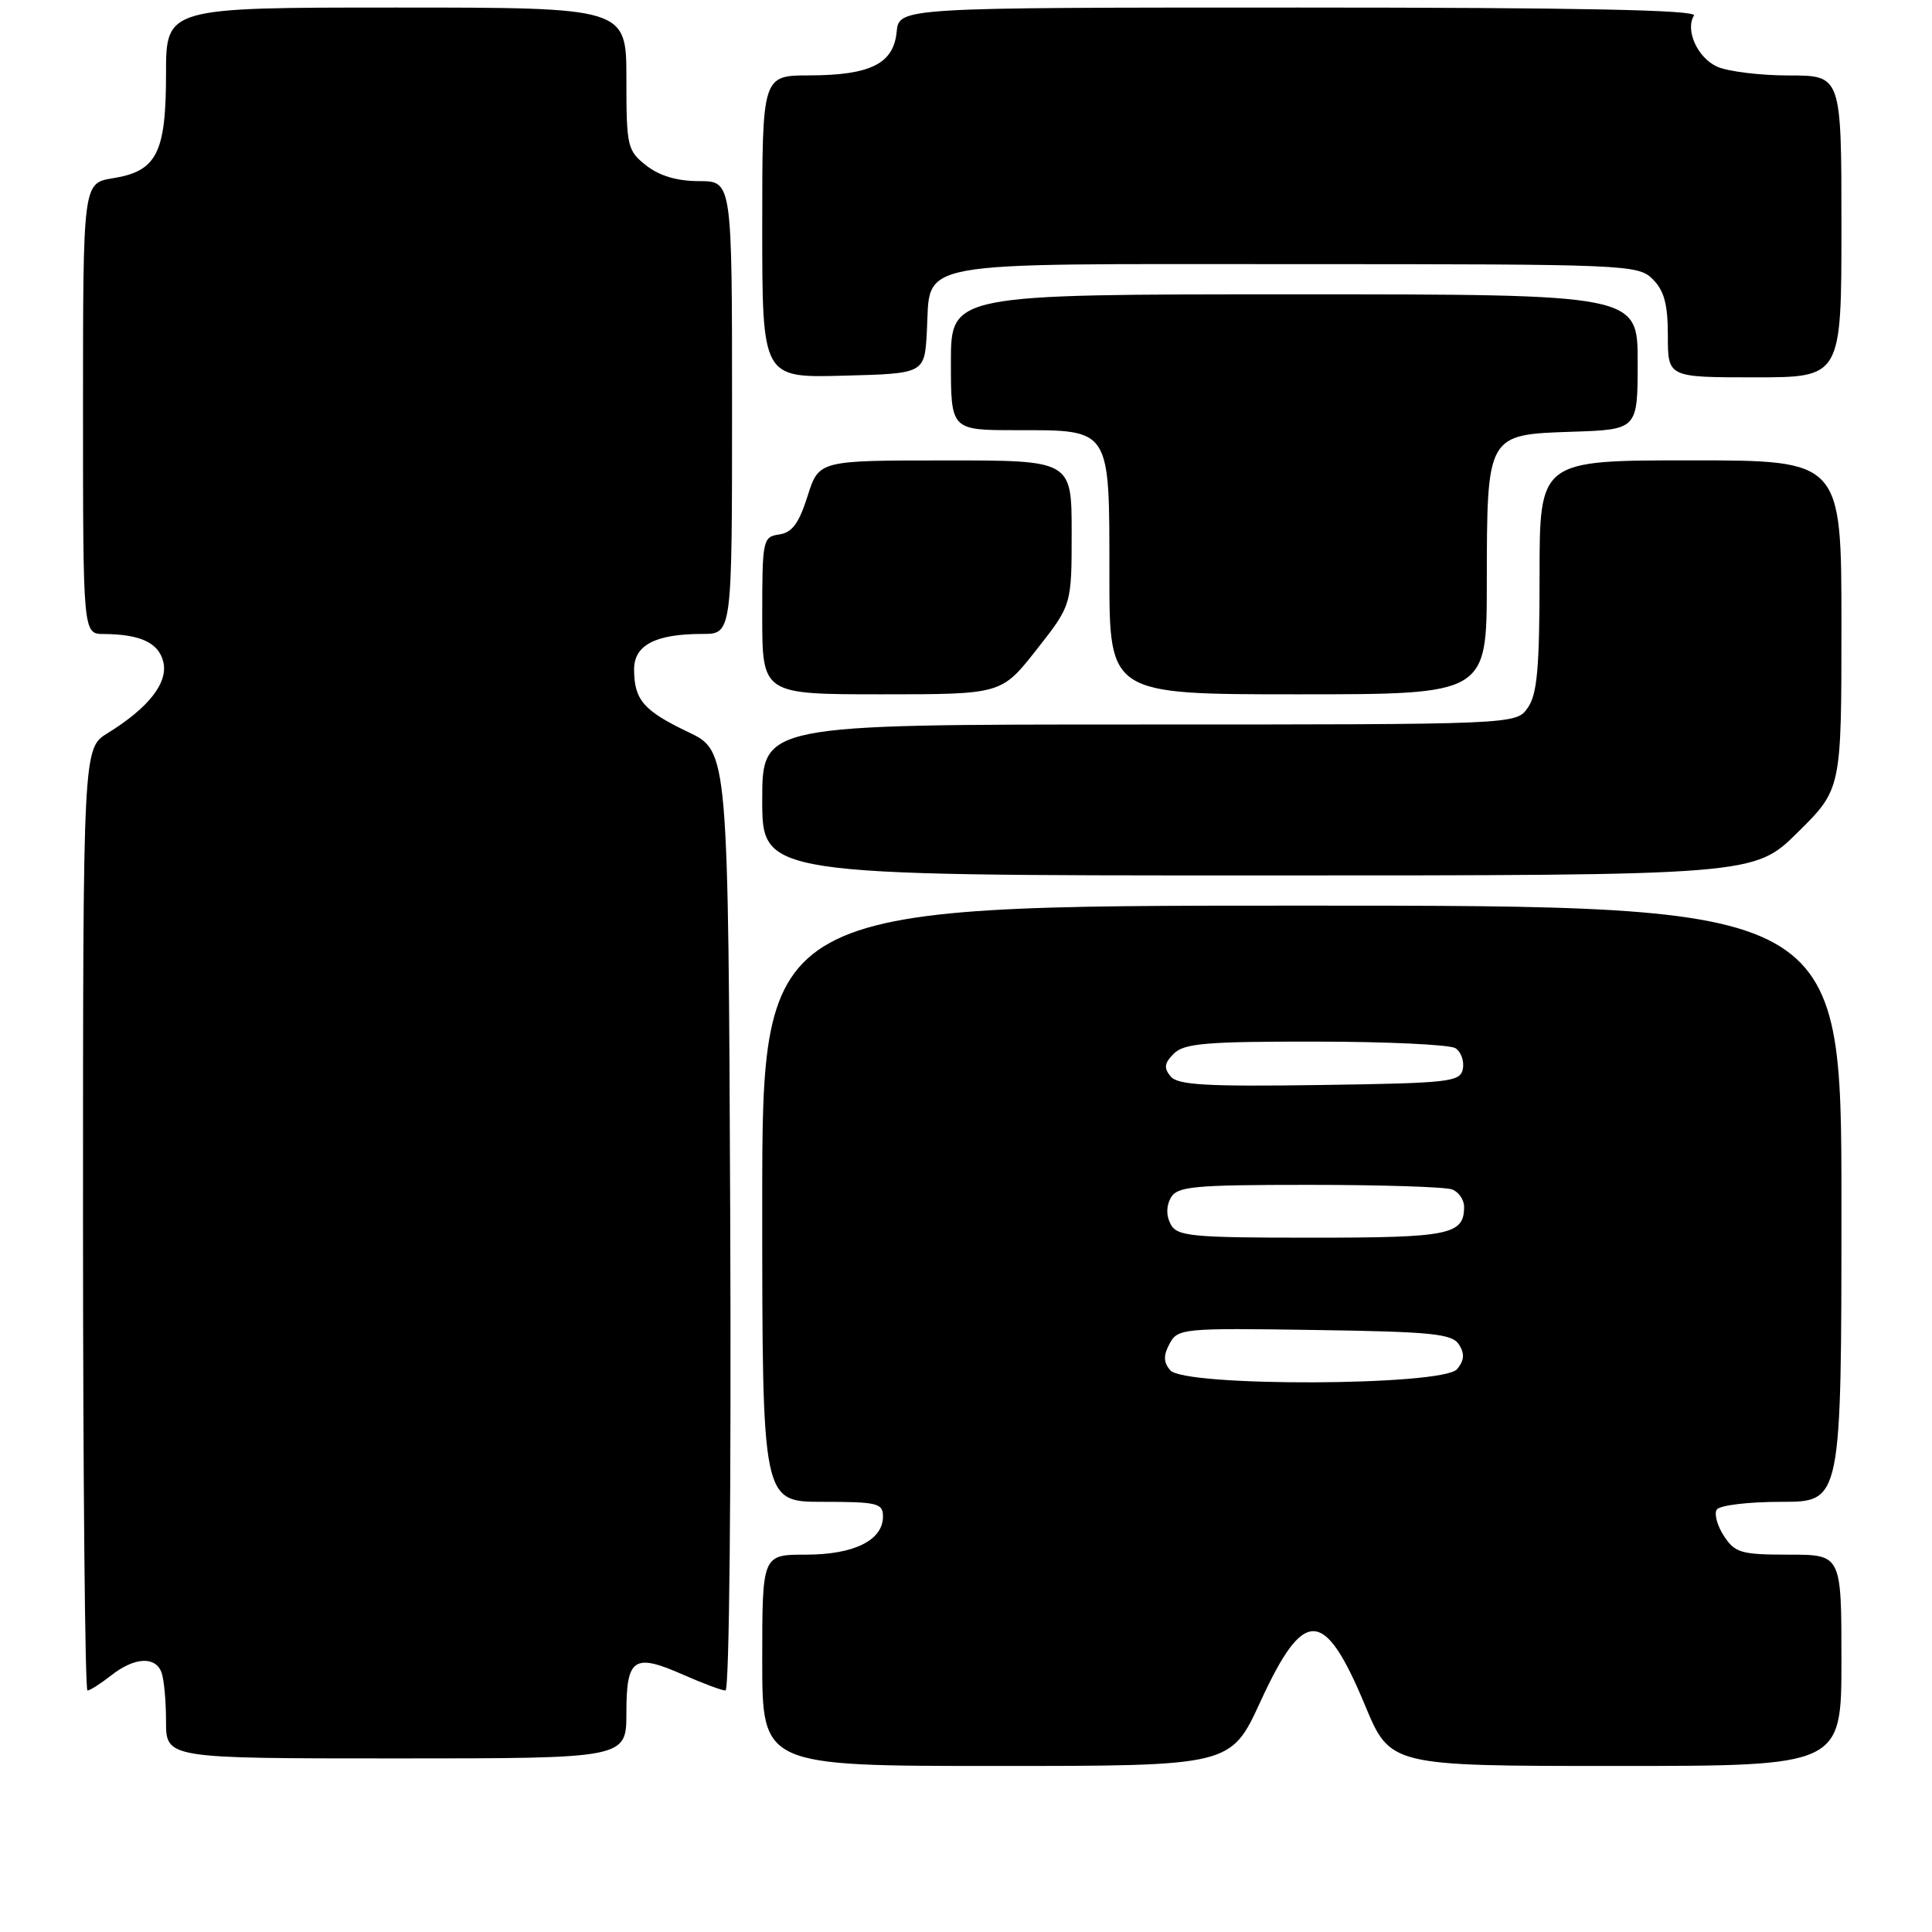 <?xml version="1.0" encoding="UTF-8" standalone="no"?>
<!DOCTYPE svg PUBLIC "-//W3C//DTD SVG 1.1//EN" "http://www.w3.org/Graphics/SVG/1.1/DTD/svg11.dtd" >
<svg xmlns="http://www.w3.org/2000/svg" xmlns:xlink="http://www.w3.org/1999/xlink" version="1.1" viewBox="0 0 256 256">
 <g >
 <path fill="currentColor"
d=" M 167.01 225.48 C 172.79 212.91 175.47 213.00 180.86 225.93 C 184.21 234.00 184.21 234.00 214.11 234.00 C 244.00 234.00 244.00 234.00 244.00 220.00 C 244.00 206.00 244.00 206.00 237.02 206.00 C 230.72 206.00 229.89 205.76 228.44 203.54 C 227.55 202.19 227.12 200.62 227.47 200.04 C 227.83 199.46 231.62 199.00 236.06 199.00 C 244.00 199.00 244.00 199.00 244.00 159.50 C 244.00 120.00 244.00 120.00 172.50 120.00 C 101.00 120.00 101.00 120.00 101.00 159.50 C 101.00 199.00 101.00 199.00 109.00 199.00 C 116.26 199.00 117.00 199.18 117.00 200.94 C 117.00 204.10 113.16 206.00 106.78 206.00 C 101.00 206.00 101.00 206.00 101.00 220.00 C 101.00 234.00 101.00 234.00 132.05 234.00 C 163.09 234.00 163.09 234.00 167.01 225.48 Z  M 83.00 226.97 C 83.00 219.68 83.99 219.02 90.55 221.92 C 93.14 223.06 95.65 224.00 96.13 224.00 C 96.64 224.00 96.90 197.15 96.76 161.77 C 96.50 99.54 96.50 99.54 91.21 97.01 C 85.28 94.18 84.04 92.75 84.02 88.73 C 84.00 85.48 86.84 84.00 93.07 84.00 C 97.00 84.00 97.00 84.00 97.00 54.00 C 97.00 24.00 97.00 24.00 92.63 24.00 C 89.73 24.00 87.39 23.31 85.63 21.93 C 83.12 19.95 83.00 19.42 83.00 10.43 C 83.00 1.00 83.00 1.00 52.50 1.00 C 22.00 1.00 22.00 1.00 22.00 9.78 C 22.00 20.29 20.77 22.69 14.95 23.62 C 11.00 24.26 11.00 24.26 11.00 54.13 C 11.00 84.00 11.00 84.00 13.75 84.01 C 18.59 84.04 21.00 85.16 21.63 87.67 C 22.32 90.43 19.73 93.77 14.27 97.14 C 11.00 99.16 11.00 99.16 11.00 161.58 C 11.00 195.91 11.27 224.00 11.59 224.00 C 11.92 224.00 13.33 223.10 14.73 222.00 C 17.78 219.60 20.56 219.42 21.39 221.58 C 21.73 222.45 22.00 225.38 22.00 228.08 C 22.00 233.00 22.00 233.00 52.50 233.00 C 83.00 233.00 83.00 233.00 83.00 226.97 Z  M 238.22 110.28 C 244.00 104.56 244.00 104.56 244.00 82.78 C 244.00 61.00 244.00 61.00 224.00 61.00 C 204.00 61.00 204.00 61.00 204.00 76.28 C 204.00 88.49 203.69 92.00 202.44 93.78 C 200.89 96.00 200.89 96.00 150.94 96.00 C 101.00 96.00 101.00 96.00 101.00 106.00 C 101.00 116.00 101.00 116.00 166.72 116.00 C 232.44 116.00 232.44 116.00 238.22 110.28 Z  M 137.35 86.08 C 142.00 80.17 142.00 80.17 142.00 70.58 C 142.00 61.00 142.00 61.00 125.25 61.01 C 108.50 61.01 108.50 61.01 107.00 65.76 C 105.86 69.35 104.95 70.58 103.25 70.82 C 101.08 71.13 101.00 71.51 101.00 81.57 C 101.00 92.00 101.00 92.00 116.85 92.00 C 132.70 92.00 132.70 92.00 137.35 86.08 Z  M 197.01 77.25 C 197.03 57.50 196.99 57.59 208.28 57.21 C 217.00 56.92 217.00 56.92 217.00 47.96 C 217.00 39.00 217.00 39.00 171.50 39.00 C 126.00 39.00 126.00 39.00 126.00 48.00 C 126.00 57.00 126.00 57.00 134.67 57.00 C 147.26 57.00 147.00 56.60 147.00 76.15 C 147.00 92.00 147.00 92.00 172.00 92.00 C 197.00 92.00 197.00 92.00 197.01 77.25 Z  M 122.81 44.01 C 123.36 34.35 119.84 35.00 171.65 35.00 C 215.67 35.00 217.06 35.06 219.00 37.00 C 220.52 38.52 221.00 40.33 221.00 44.50 C 221.00 50.00 221.00 50.00 232.50 50.00 C 244.00 50.00 244.00 50.00 244.00 30.00 C 244.00 10.00 244.00 10.00 237.05 10.00 C 233.22 10.00 228.94 9.47 227.52 8.83 C 224.92 7.64 223.27 3.99 224.46 2.06 C 224.92 1.32 209.10 1.00 172.12 1.00 C 119.13 1.00 119.13 1.00 118.81 4.23 C 118.40 8.44 115.35 9.97 107.25 9.99 C 101.00 10.00 101.00 10.00 101.00 30.03 C 101.00 50.07 101.00 50.07 111.75 49.78 C 122.50 49.50 122.50 49.50 122.81 44.01 Z  M 155.05 181.56 C 154.16 180.49 154.14 179.60 154.98 178.04 C 156.06 176.03 156.73 175.96 174.19 176.23 C 189.80 176.46 192.43 176.73 193.33 178.17 C 194.10 179.37 194.02 180.27 193.07 181.42 C 191.21 183.66 156.90 183.79 155.05 181.56 Z  M 155.12 162.22 C 154.52 161.10 154.52 159.82 155.13 158.72 C 155.99 157.20 158.07 157.00 173.47 157.00 C 183.02 157.00 191.55 157.27 192.42 157.61 C 193.29 157.94 194.00 158.98 194.00 159.91 C 194.00 163.61 192.10 164.00 173.84 164.00 C 157.84 164.00 155.98 163.82 155.12 162.22 Z  M 155.11 142.63 C 154.19 141.52 154.28 140.86 155.54 139.61 C 156.89 138.25 159.87 138.00 174.32 138.02 C 183.77 138.02 192.11 138.42 192.85 138.89 C 193.59 139.36 194.03 140.59 193.84 141.62 C 193.50 143.37 192.17 143.52 174.88 143.77 C 159.81 143.99 156.06 143.77 155.11 142.63 Z "/>
</g>
</svg>